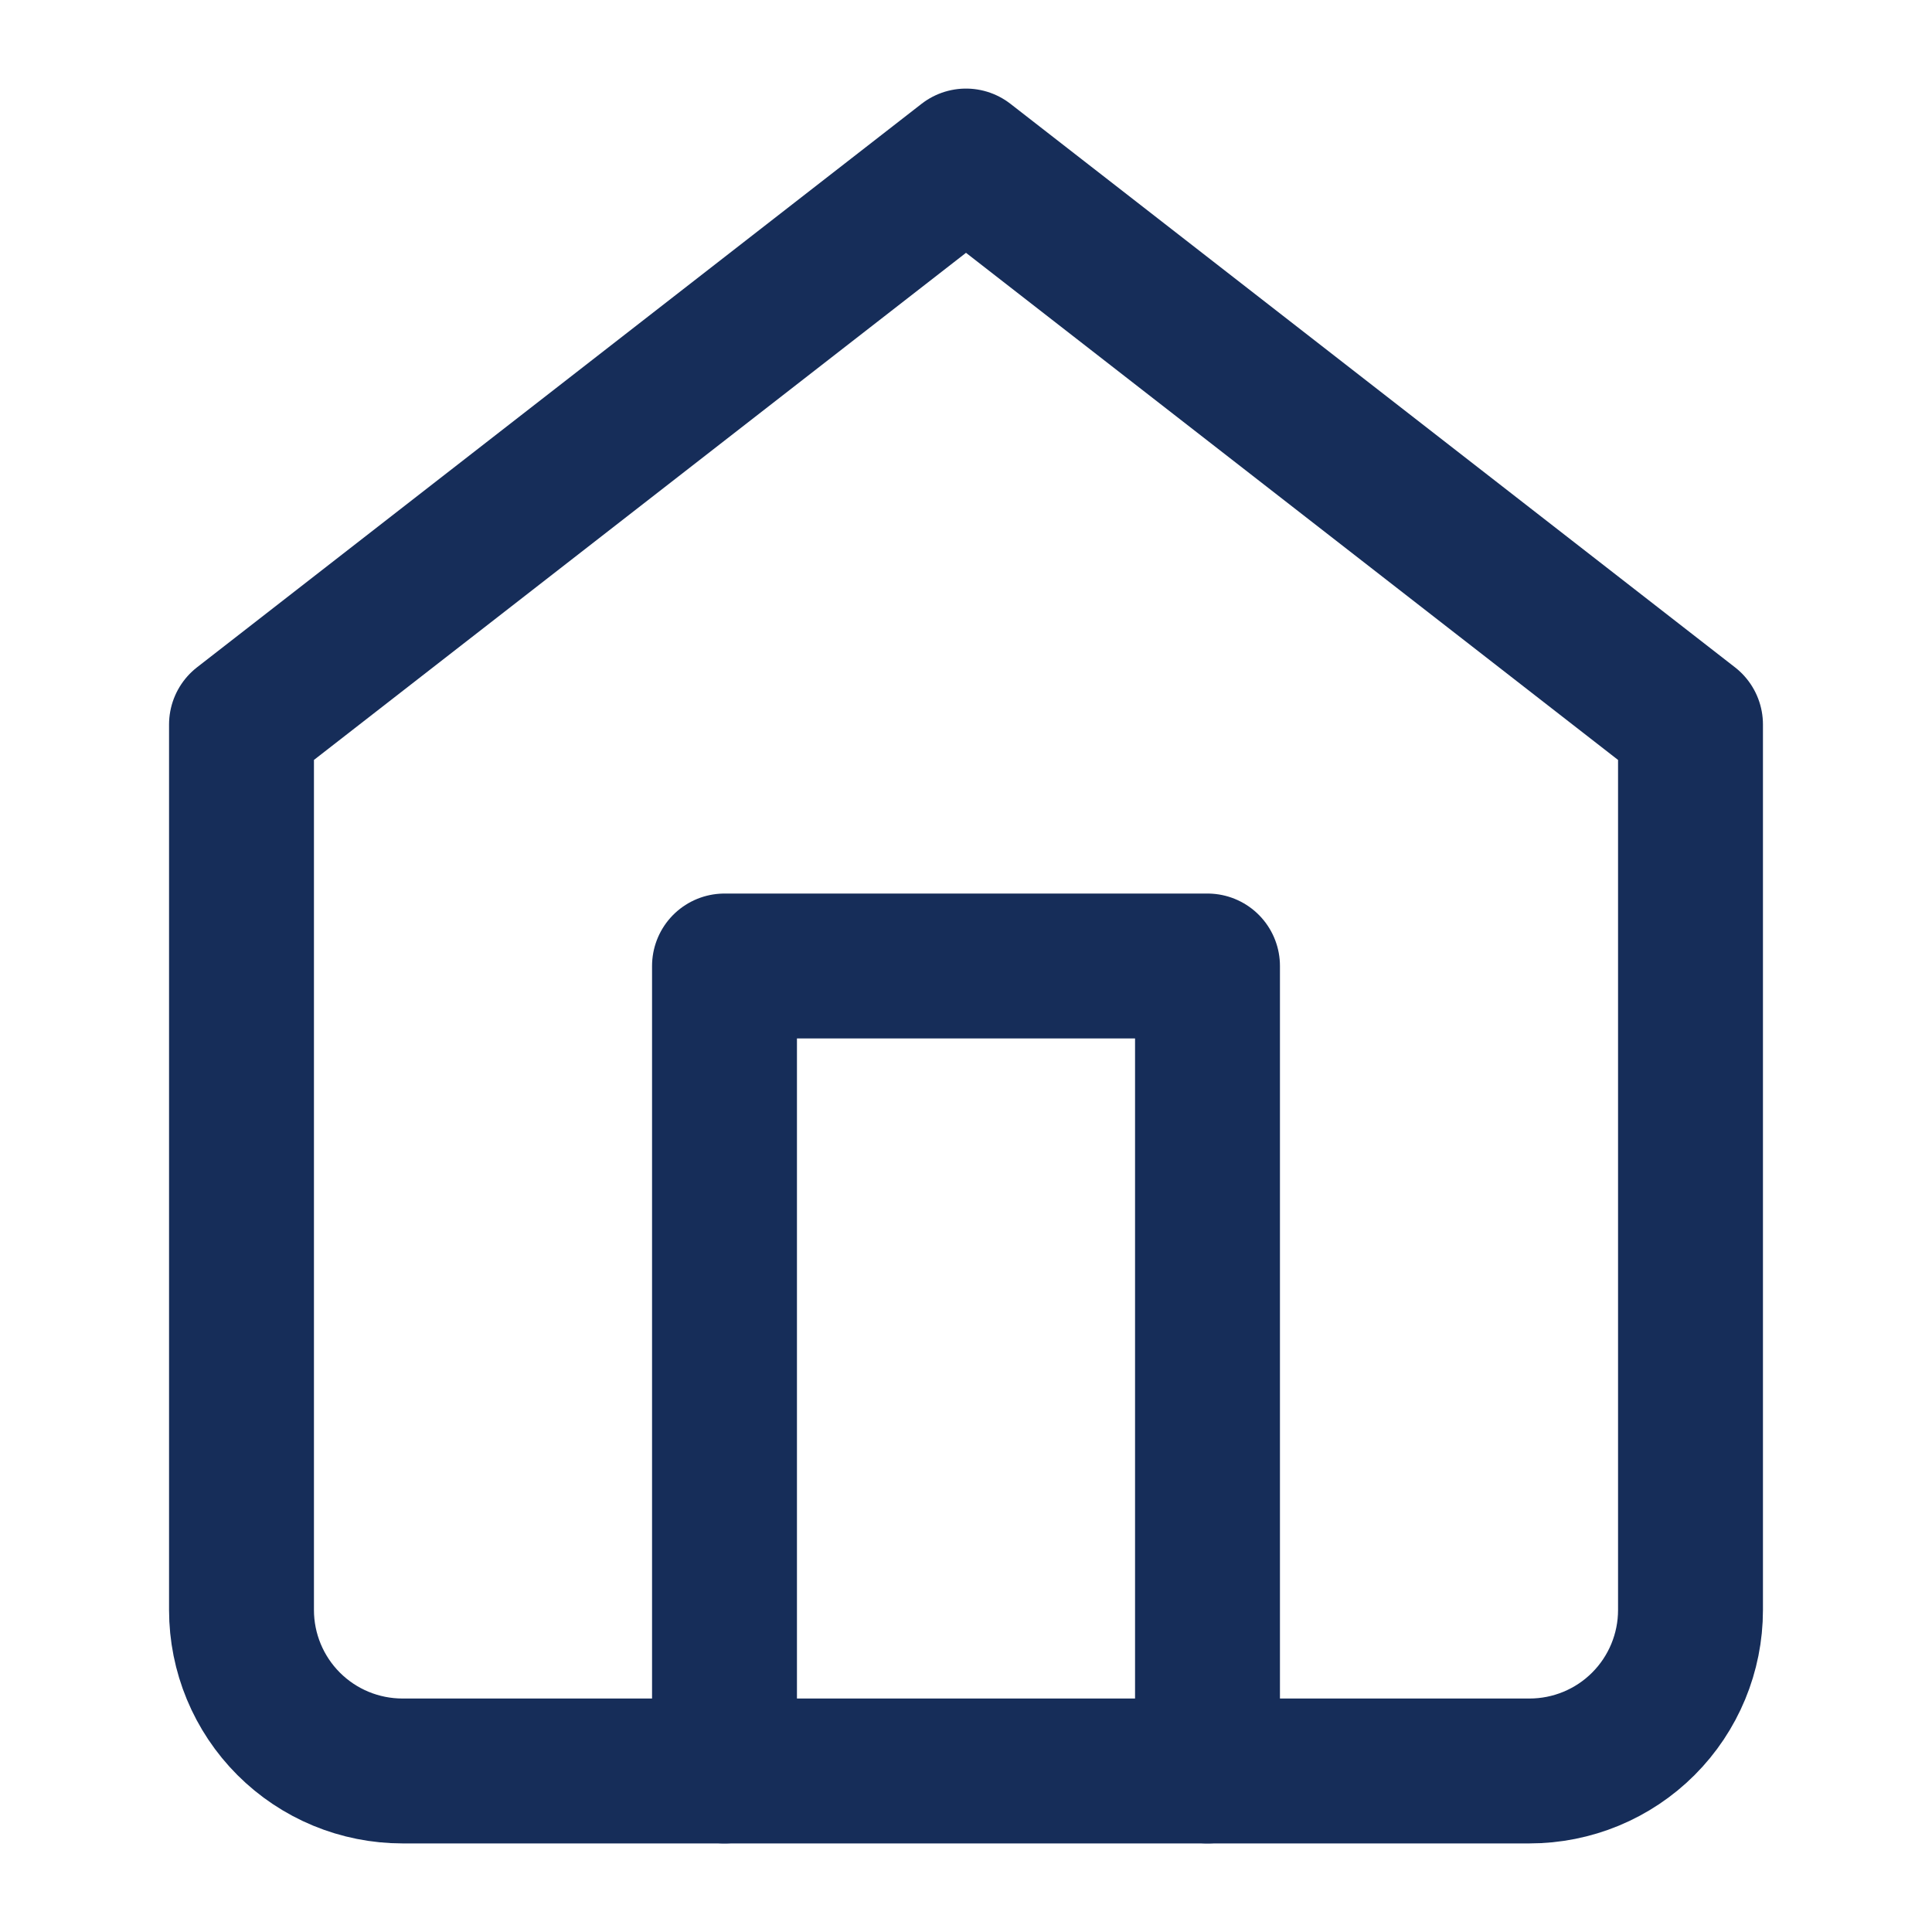 <svg width="20" height="20" viewBox="0 0 20 20" fill="none" xmlns="http://www.w3.org/2000/svg">
<g id="home">
<path id="Vector" d="M2.5 7.5L10 1.667L17.5 7.5V16.667C17.5 17.109 17.324 17.533 17.012 17.845C16.699 18.158 16.275 18.333 15.833 18.333H4.167C3.725 18.333 3.301 18.158 2.988 17.845C2.676 17.533 2.5 17.109 2.5 16.667V7.5Z" stroke="#162D59" stroke-width="1.5" stroke-linecap="round" stroke-linejoin="round"/>
<path id="Vector_2" d="M7.5 18.333V10H12.5V18.333" stroke="#162D59" stroke-width="1.5" stroke-linecap="round" stroke-linejoin="round"/>
</g>
</svg>
